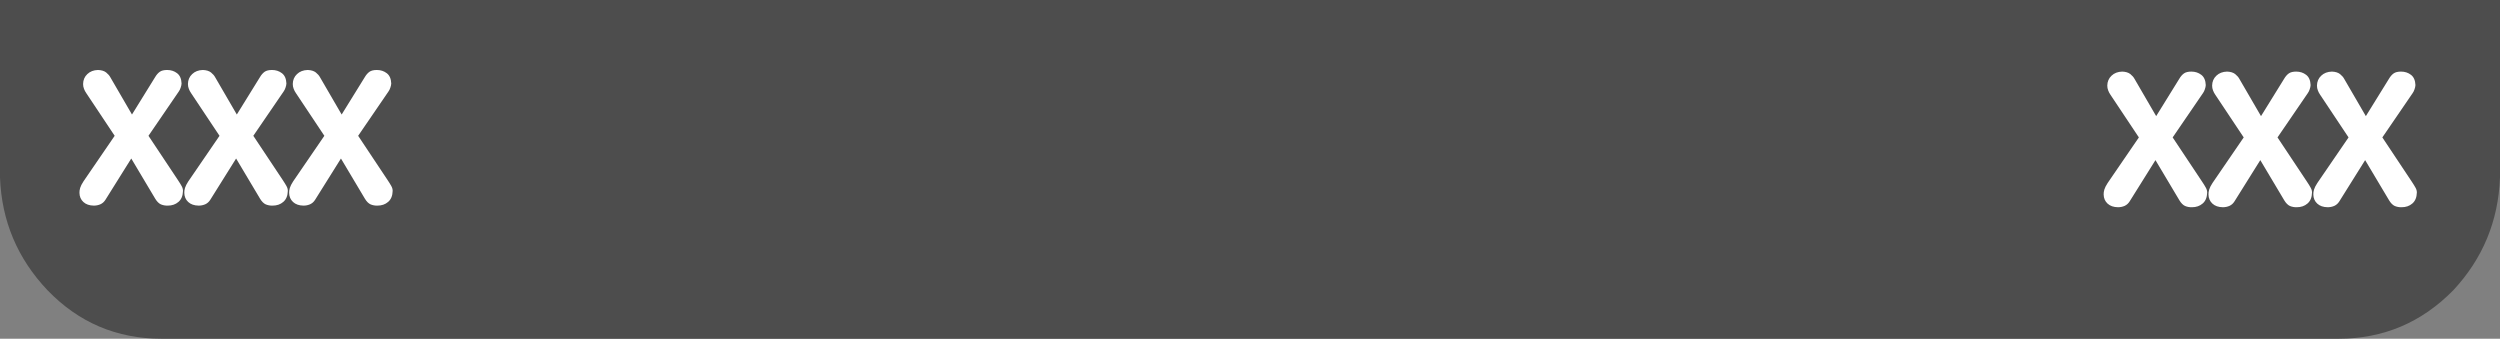 <?xml version="1.0" encoding="UTF-8" standalone="no"?>
<svg xmlns:ffdec="https://www.free-decompiler.com/flash" xmlns:xlink="http://www.w3.org/1999/xlink" ffdec:objectType="frame" height="21.0px" width="155.0px" xmlns="http://www.w3.org/2000/svg">
  <rect width="100%" height="100%" fill="#808080" stroke="none"/>
  <g transform="matrix(1.0, 0.0, 0.0, 1.0, 0.0, 0.0)">
    <use ffdec:characterId="2419" height="21.0" transform="matrix(1.0, 0.0, 0.0, 1.0, 0.0, 0.0)" width="155.0" xlink:href="#shape0"/>
    <use ffdec:characterId="2417" height="16.95" id="am_Text" transform="matrix(1.0, 0.0, 0.0, 1.0, 4.8, 2.0)" width="130.0" xlink:href="#text0"/>
    <use ffdec:characterId="2418" height="16.95" id="am_Keys" transform="matrix(1.0, 0.0, 0.0, 1.0, 47.8, 2.1)" width="102.0" xlink:href="#text1"/>
  </g>
  <defs>
    <g id="shape0" transform="matrix(1.0, 0.0, 0.0, 1.0, 0.0, 0.0)">
      <path d="M155.0 0.95 L155.0 11.0 Q154.85 15.05 152.1 18.0 149.15 21.0 145.0 21.0 L10.0 21.0 Q5.85 21.0 2.95 18.0 0.15 15.05 0.0 11.0 L0.0 0.95 0.0 0.0 155.0 0.0 155.0 0.95" fill="#4d4d4d" fill-rule="evenodd" stroke="none"/>
    </g>
    <g id="text0" transform="matrix(1.0, 0.0, 0.0, 1.0, 2.0, 2.0)">
      <g transform="matrix(1.0, 0.0, 0.0, 1.0, -2.0, -2.0)">
        <use fill="#ffffff" height="16.95" transform="matrix(0.011, 0.0, 0.0, 0.011, 0.0, 10.6)" width="130.0" xlink:href="#font_HelveticaRounded_LT_Std_Bd_X0"/>
        <use fill="#ffffff" height="16.95" transform="matrix(0.011, 0.0, 0.0, 0.011, 6.5, 10.6)" width="130.0" xlink:href="#font_HelveticaRounded_LT_Std_Bd_X0"/>
        <use fill="#ffffff" height="16.95" transform="matrix(0.011, 0.0, 0.0, 0.011, 13.0, 10.6)" width="130.0" xlink:href="#font_HelveticaRounded_LT_Std_Bd_X0"/>
      </g>
    </g>
    <g id="font_HelveticaRounded_LT_Std_Bd_X0">
      <path d="M34.0 -123.0 L210.0 -380.0 49.5 -621.0 Q41.5 -632.5 37.0 -645.0 32.0 -657.5 32.0 -672.0 32.5 -706.0 56.0 -728.0 79.0 -750.0 116.0 -751.0 145.5 -750.0 162.0 -737.0 178.0 -724.0 185.5 -710.0 L307.5 -500.0 437.5 -710.0 Q449.5 -730.5 464.5 -741.0 479.0 -751.0 506.0 -751.0 538.0 -751.0 561.5 -733.0 585.5 -715.0 587.0 -675.0 586.5 -664.0 582.0 -651.5 578.0 -639.0 571.5 -630.0 L400.5 -380.0 567.5 -129.0 Q580.5 -109.5 587.5 -96.5 595.0 -83.5 595.0 -69.5 594.0 -28.5 569.5 -7.5 545.5 13.5 509.0 13.5 488.5 14.0 470.5 6.5 453.0 -1.5 438.5 -25.5 L303.5 -252.0 158.0 -19.5 Q147.0 -2.0 129.5 6.0 112.0 13.5 92.5 13.5 55.0 13.0 33.5 -7.0 12.0 -27.0 11.5 -58.5 11.0 -71.0 15.5 -86.5 20.0 -101.5 34.0 -123.0" fill-rule="evenodd" stroke="none"/>
    </g>
    <g id="text1" transform="matrix(1.0, 0.0, 0.0, 1.0, 2.0, 2.0)">
      <g transform="matrix(1.0, 0.0, 0.0, 1.0, -2.0, -2.0)">
        <use fill="#ffffff" height="16.95" transform="matrix(0.011, 0.0, 0.0, 0.011, 82.5, 10.6)" width="102.0" xlink:href="#font_HelveticaRounded_LT_Std_Bd_X0"/>
        <use fill="#ffffff" height="16.95" transform="matrix(0.011, 0.0, 0.0, 0.011, 89.0, 10.6)" width="102.0" xlink:href="#font_HelveticaRounded_LT_Std_Bd_X0"/>
        <use fill="#ffffff" height="16.95" transform="matrix(0.011, 0.0, 0.0, 0.011, 95.5, 10.6)" width="102.0" xlink:href="#font_HelveticaRounded_LT_Std_Bd_X0"/>
      </g>
    </g>
  </defs>
</svg>
